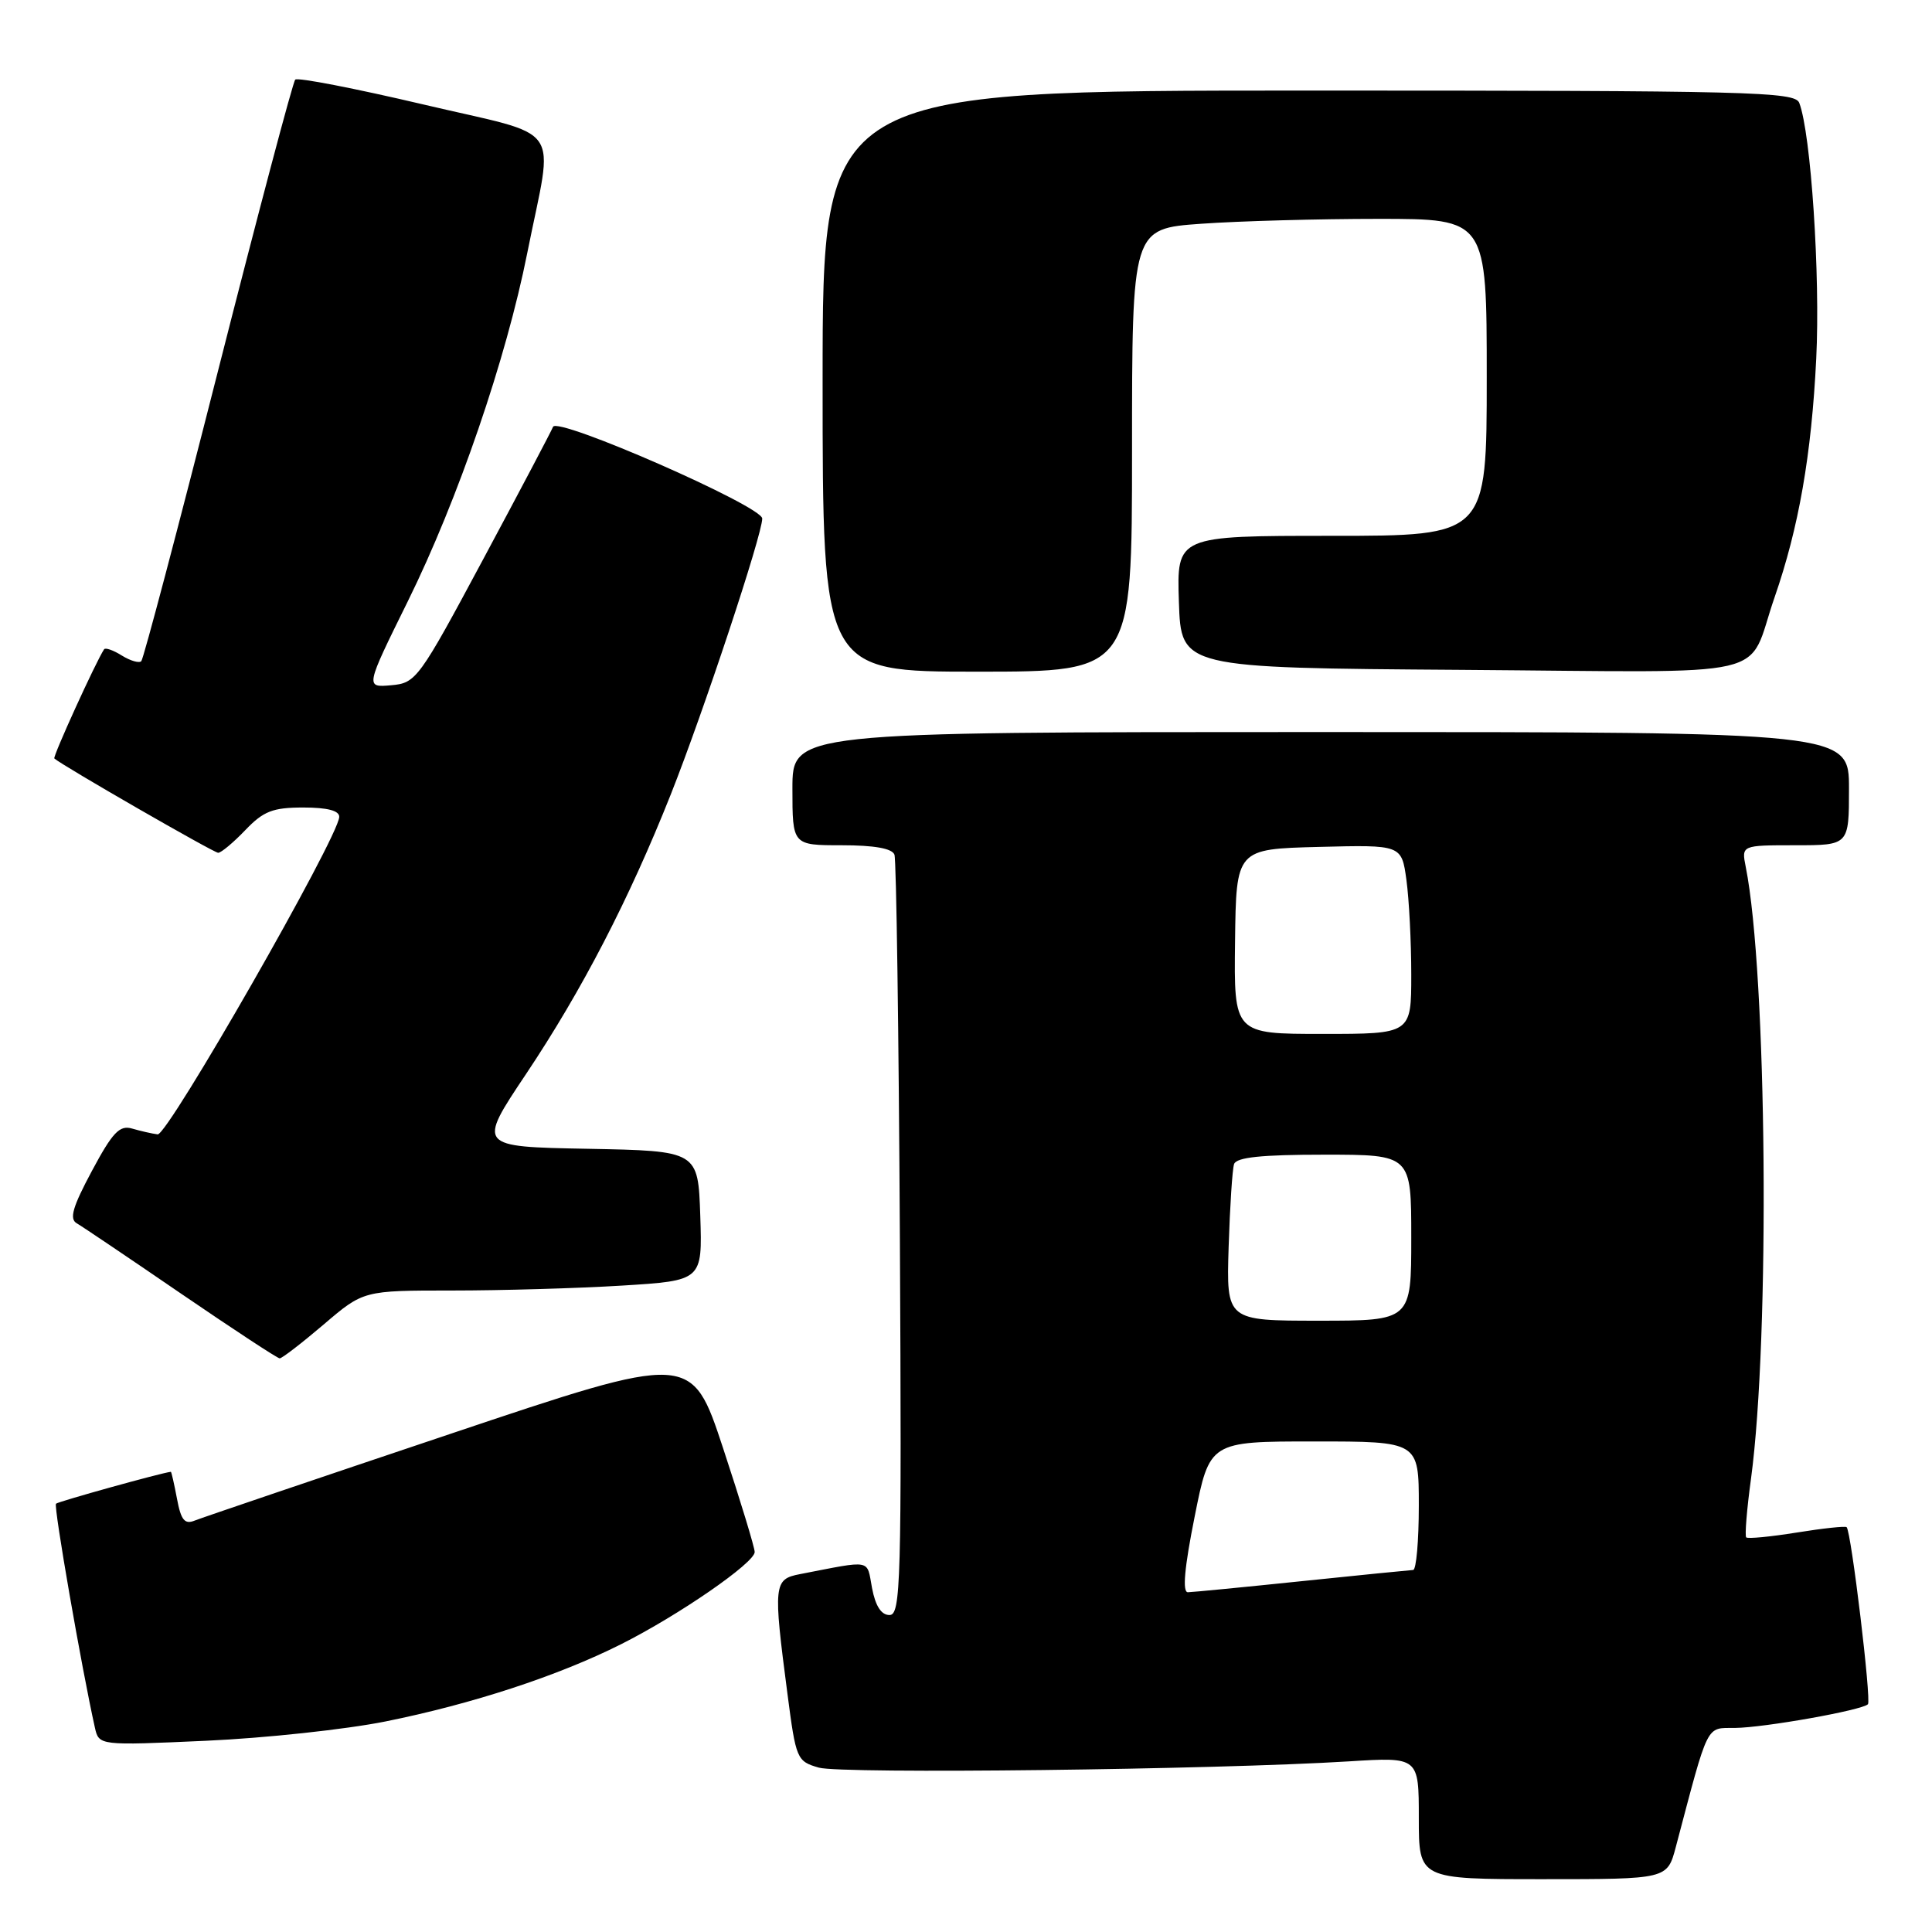 <?xml version="1.0" encoding="UTF-8" standalone="no"?>
<!DOCTYPE svg PUBLIC "-//W3C//DTD SVG 1.1//EN" "http://www.w3.org/Graphics/SVG/1.1/DTD/svg11.dtd" >
<svg xmlns="http://www.w3.org/2000/svg" xmlns:xlink="http://www.w3.org/1999/xlink" version="1.1" viewBox="0 0 256 256">
 <g >
 <path fill="currentColor"
d=" M 222.05 244.75 C 226.47 228.04 225.99 229.00 229.91 228.96 C 233.79 228.92 246.72 226.62 247.51 225.82 C 247.99 225.35 245.30 202.97 244.69 202.36 C 244.52 202.19 241.54 202.51 238.07 203.07 C 234.59 203.63 231.58 203.92 231.38 203.71 C 231.18 203.51 231.46 200.00 232.02 195.92 C 234.55 177.14 234.14 128.97 231.32 114.87 C 230.75 112.00 230.75 112.00 237.88 112.00 C 245.00 112.00 245.00 112.00 245.00 104.50 C 245.00 97.00 245.00 97.00 175.00 97.00 C 105.00 97.00 105.00 97.00 105.00 104.50 C 105.00 112.00 105.00 112.00 111.53 112.00 C 115.85 112.00 118.22 112.42 118.52 113.25 C 118.77 113.94 119.09 136.89 119.24 164.25 C 119.48 209.79 119.36 214.00 117.86 214.00 C 116.77 214.00 116.00 212.80 115.55 210.43 C 114.82 206.54 115.68 206.71 106.00 208.58 C 102.51 209.25 102.44 209.91 104.34 224.43 C 105.47 233.11 105.58 233.38 108.50 234.22 C 111.48 235.08 161.04 234.49 178.75 233.39 C 188.00 232.81 188.00 232.81 188.00 240.91 C 188.00 249.00 188.00 249.00 204.46 249.00 C 220.92 249.00 220.92 249.00 222.05 244.75 Z  M 51.04 228.11 C 62.56 225.79 73.93 222.07 82.29 217.87 C 89.95 214.02 100.00 207.08 100.00 205.65 C 100.00 205.06 98.12 198.88 95.82 191.91 C 91.64 179.25 91.64 179.25 59.57 190.03 C 41.93 195.95 26.74 201.11 25.81 201.48 C 24.47 202.03 23.98 201.43 23.45 198.58 C 23.08 196.61 22.71 195.01 22.64 195.02 C 21.29 195.18 7.71 198.96 7.42 199.25 C 7.08 199.59 10.82 221.06 12.57 228.90 C 13.11 231.30 13.11 231.30 27.31 230.66 C 35.11 230.31 45.79 229.16 51.04 228.11 Z  M 42.89 175.50 C 48.16 171.00 48.16 171.00 59.93 171.00 C 66.40 171.00 76.50 170.71 82.38 170.35 C 93.07 169.69 93.07 169.69 92.79 161.10 C 92.50 152.50 92.50 152.50 77.88 152.22 C 63.26 151.95 63.26 151.95 69.70 142.32 C 77.13 131.20 83.36 119.16 88.88 105.27 C 93.19 94.41 101.00 70.85 101.00 68.71 C 101.00 67.07 73.80 55.15 73.28 56.56 C 73.08 57.08 68.95 64.92 64.08 74.00 C 55.48 90.05 55.14 90.51 51.82 90.80 C 48.40 91.10 48.40 91.10 54.05 79.65 C 60.68 66.21 67.08 47.54 69.87 33.50 C 73.37 15.94 75.03 18.31 56.09 13.84 C 47.07 11.72 39.43 10.23 39.12 10.55 C 38.81 10.86 34.21 28.21 28.90 49.10 C 23.59 70.00 19.01 87.33 18.72 87.61 C 18.43 87.90 17.27 87.56 16.14 86.86 C 15.01 86.15 13.95 85.78 13.79 86.04 C 12.69 87.70 6.96 100.29 7.20 100.50 C 8.28 101.46 28.33 113.00 28.91 113.00 C 29.30 113.00 30.92 111.65 32.50 110.00 C 34.91 107.48 36.14 107.00 40.19 107.00 C 43.40 107.00 44.98 107.42 44.95 108.25 C 44.84 110.97 22.23 150.49 20.89 150.31 C 20.12 150.21 18.60 149.86 17.50 149.54 C 15.85 149.06 14.92 150.03 12.18 155.15 C 9.61 159.95 9.16 161.52 10.18 162.10 C 10.91 162.52 17.12 166.71 24.00 171.42 C 30.88 176.12 36.75 179.98 37.06 179.99 C 37.37 179.99 39.99 177.97 42.89 175.50 Z  M 150.00 59.65 C 150.00 30.30 150.00 30.30 159.15 29.65 C 164.19 29.29 174.76 29.00 182.65 29.00 C 197.00 29.00 197.00 29.00 197.00 50.00 C 197.00 71.00 197.00 71.00 176.46 71.00 C 155.92 71.00 155.92 71.00 156.21 79.75 C 156.50 88.50 156.50 88.50 193.71 88.76 C 236.20 89.06 231.30 90.20 235.14 79.15 C 238.35 69.90 240.03 60.29 240.66 47.53 C 241.21 36.54 239.96 17.65 238.41 13.63 C 237.84 12.15 231.99 12.00 173.39 12.00 C 109.00 12.00 109.00 12.00 109.00 50.50 C 109.00 89.00 109.00 89.00 129.50 89.00 C 150.00 89.00 150.00 89.00 150.00 59.65 Z  M 158.29 201.00 C 160.28 191.00 160.28 191.00 174.14 191.00 C 188.00 191.00 188.00 191.00 188.00 199.50 C 188.00 204.18 187.66 208.01 187.25 208.03 C 186.84 208.05 180.20 208.71 172.50 209.51 C 164.80 210.31 158.00 210.97 157.40 210.98 C 156.65 210.99 156.94 207.74 158.29 201.00 Z  M 162.80 165.25 C 162.97 159.89 163.29 154.94 163.52 154.25 C 163.82 153.35 167.13 153.00 175.47 153.00 C 187.00 153.00 187.00 153.00 187.00 164.00 C 187.00 175.00 187.00 175.00 174.75 175.00 C 162.50 175.00 162.50 175.00 162.80 165.25 Z  M 163.65 124.75 C 163.80 112.50 163.80 112.50 174.76 112.22 C 185.72 111.94 185.72 111.94 186.36 116.61 C 186.71 119.18 187.00 124.82 187.00 129.14 C 187.00 137.00 187.00 137.00 175.25 137.00 C 163.50 137.00 163.50 137.00 163.65 124.75 Z "/>
</g>
</svg>